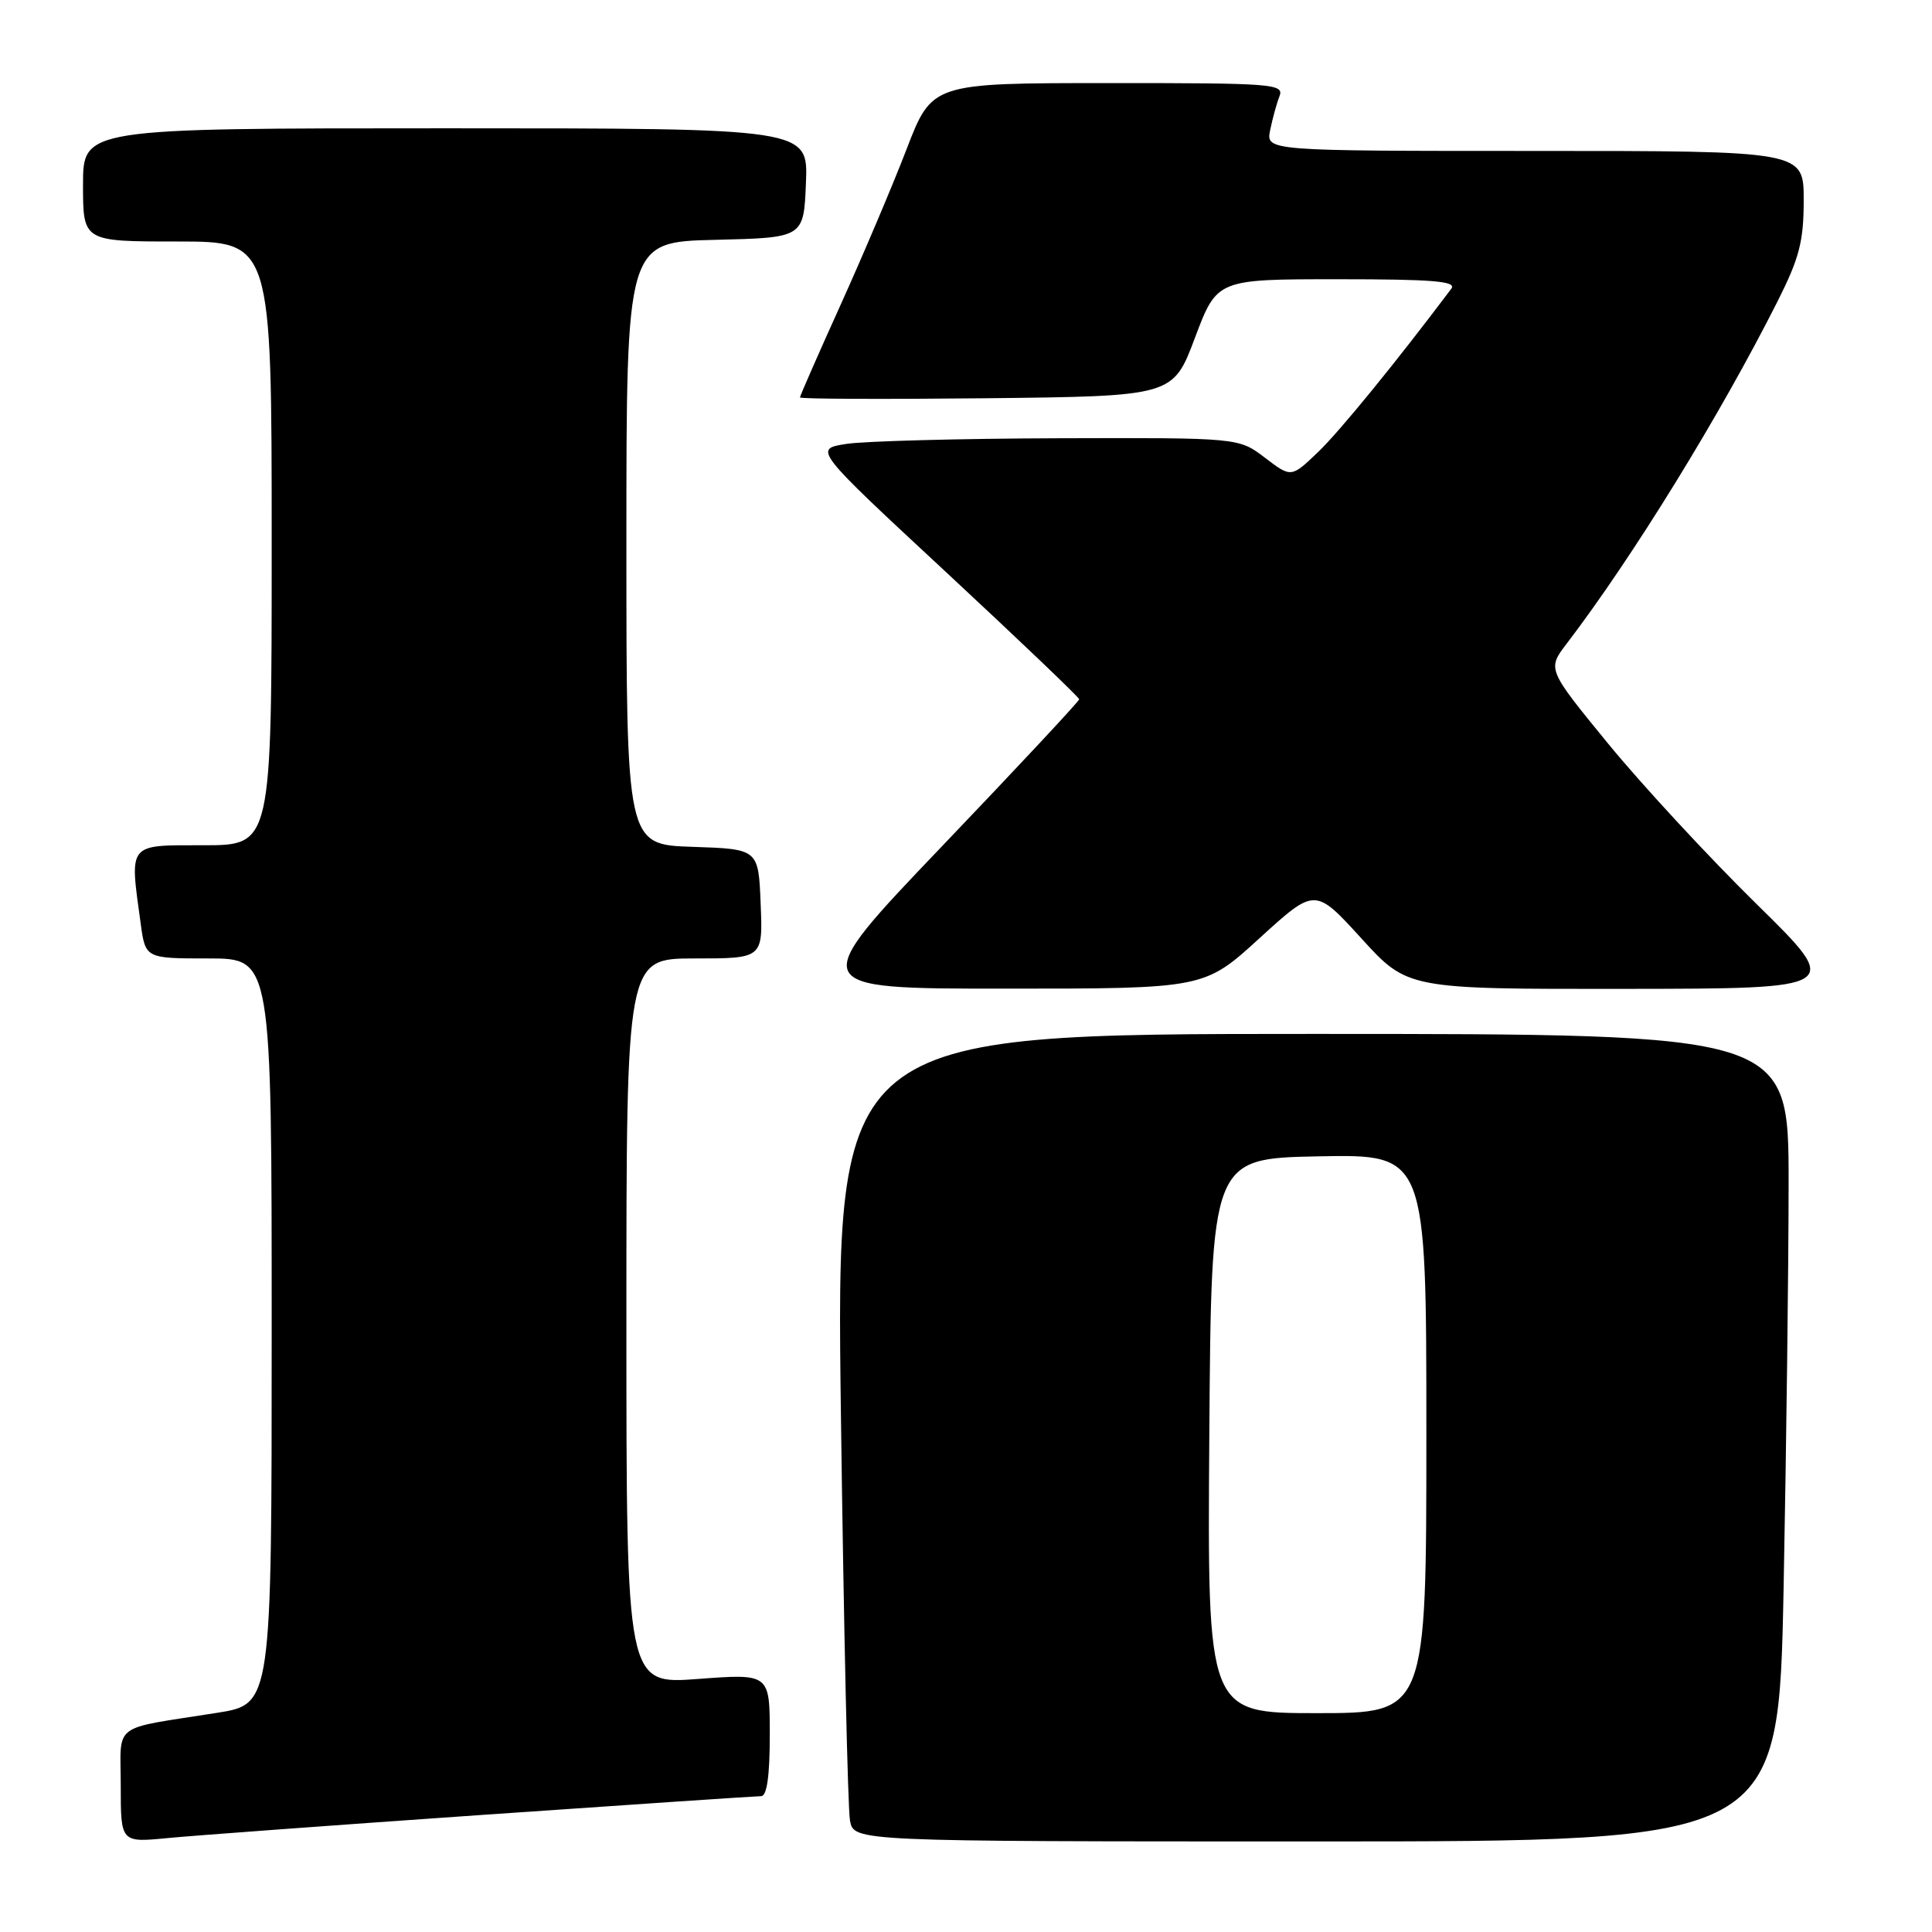 <?xml version="1.0" encoding="UTF-8" standalone="no"?>
<!DOCTYPE svg PUBLIC "-//W3C//DTD SVG 1.1//EN" "http://www.w3.org/Graphics/SVG/1.1/DTD/svg11.dtd" >
<svg xmlns="http://www.w3.org/2000/svg" xmlns:xlink="http://www.w3.org/1999/xlink" version="1.1" viewBox="0 0 256 256">
 <g >
 <path fill="currentColor"
d=" M 64.10 240.47 C 83.68 239.11 100.22 238.00 100.85 238.00 C 101.62 238.00 102.00 235.33 102.00 229.88 C 102.00 221.76 102.00 221.76 92.50 222.47 C 83.00 223.19 83.00 223.19 83.00 175.09 C 83.00 127.00 83.00 127.00 92.04 127.00 C 101.09 127.00 101.09 127.00 100.79 119.75 C 100.50 112.50 100.50 112.50 91.75 112.21 C 83.00 111.92 83.00 111.92 83.00 71.99 C 83.00 32.06 83.00 32.06 94.75 31.78 C 106.50 31.50 106.50 31.50 106.79 24.25 C 107.09 17.00 107.09 17.00 59.04 17.00 C 11.00 17.00 11.00 17.00 11.00 24.50 C 11.00 32.00 11.00 32.00 23.50 32.00 C 36.00 32.00 36.00 32.00 36.00 72.00 C 36.00 112.00 36.00 112.00 27.00 112.00 C 16.84 112.00 17.16 111.60 18.64 122.36 C 19.27 127.00 19.27 127.00 27.64 127.00 C 36.00 127.00 36.00 127.00 36.00 176.41 C 36.00 225.82 36.00 225.82 28.75 226.96 C 14.56 229.21 16.00 228.11 16.00 236.66 C 16.00 244.16 16.00 244.16 22.25 243.55 C 25.69 243.22 44.52 241.83 64.10 240.47 Z  M 236.34 210.25 C 236.70 191.69 237.00 167.61 237.00 156.75 C 237.00 137.00 237.00 137.00 173.88 137.00 C 110.76 137.00 110.76 137.00 111.43 187.75 C 111.80 215.66 112.34 239.74 112.63 241.25 C 113.16 244.00 113.16 244.00 174.42 244.00 C 235.68 244.00 235.68 244.00 236.34 210.25 Z  M 166.91 124.30 C 174.25 117.61 174.25 117.61 180.38 124.33 C 186.50 131.06 186.50 131.06 215.34 131.03 C 244.17 131.00 244.17 131.00 232.71 119.75 C 226.41 113.56 217.60 104.04 213.13 98.59 C 205.01 88.67 205.01 88.67 207.60 85.28 C 216.39 73.76 227.96 54.96 235.54 39.92 C 238.43 34.18 239.00 31.98 239.00 26.52 C 239.00 20.00 239.00 20.00 203.38 20.00 C 167.75 20.00 167.75 20.00 168.30 17.25 C 168.61 15.74 169.16 13.71 169.54 12.75 C 170.17 11.11 168.69 11.00 146.86 11.01 C 123.50 11.01 123.50 11.01 120.13 19.76 C 118.28 24.57 114.34 33.85 111.38 40.40 C 108.42 46.94 106.00 52.46 106.00 52.66 C 106.00 52.87 117.12 52.91 130.71 52.77 C 155.43 52.50 155.43 52.50 158.34 44.75 C 161.26 37.00 161.26 37.00 177.25 37.00 C 189.88 37.00 193.05 37.26 192.31 38.25 C 185.02 47.95 177.50 57.18 174.65 59.90 C 171.09 63.31 171.09 63.31 167.61 60.65 C 164.13 58.00 164.13 58.00 140.32 58.07 C 127.22 58.11 114.54 58.45 112.15 58.82 C 107.79 59.50 107.79 59.50 125.40 75.85 C 135.08 84.85 143.00 92.41 143.00 92.66 C 143.00 92.91 134.85 101.64 124.89 112.06 C 106.79 131.00 106.79 131.00 133.18 131.00 C 159.58 131.00 159.58 131.00 166.91 124.30 Z  M 160.24 190.25 C 160.50 153.50 160.50 153.50 174.75 153.22 C 189.00 152.95 189.00 152.95 189.00 189.97 C 189.00 227.00 189.00 227.00 174.49 227.00 C 159.98 227.00 159.98 227.00 160.24 190.25 Z "/>
</g>
</svg>
